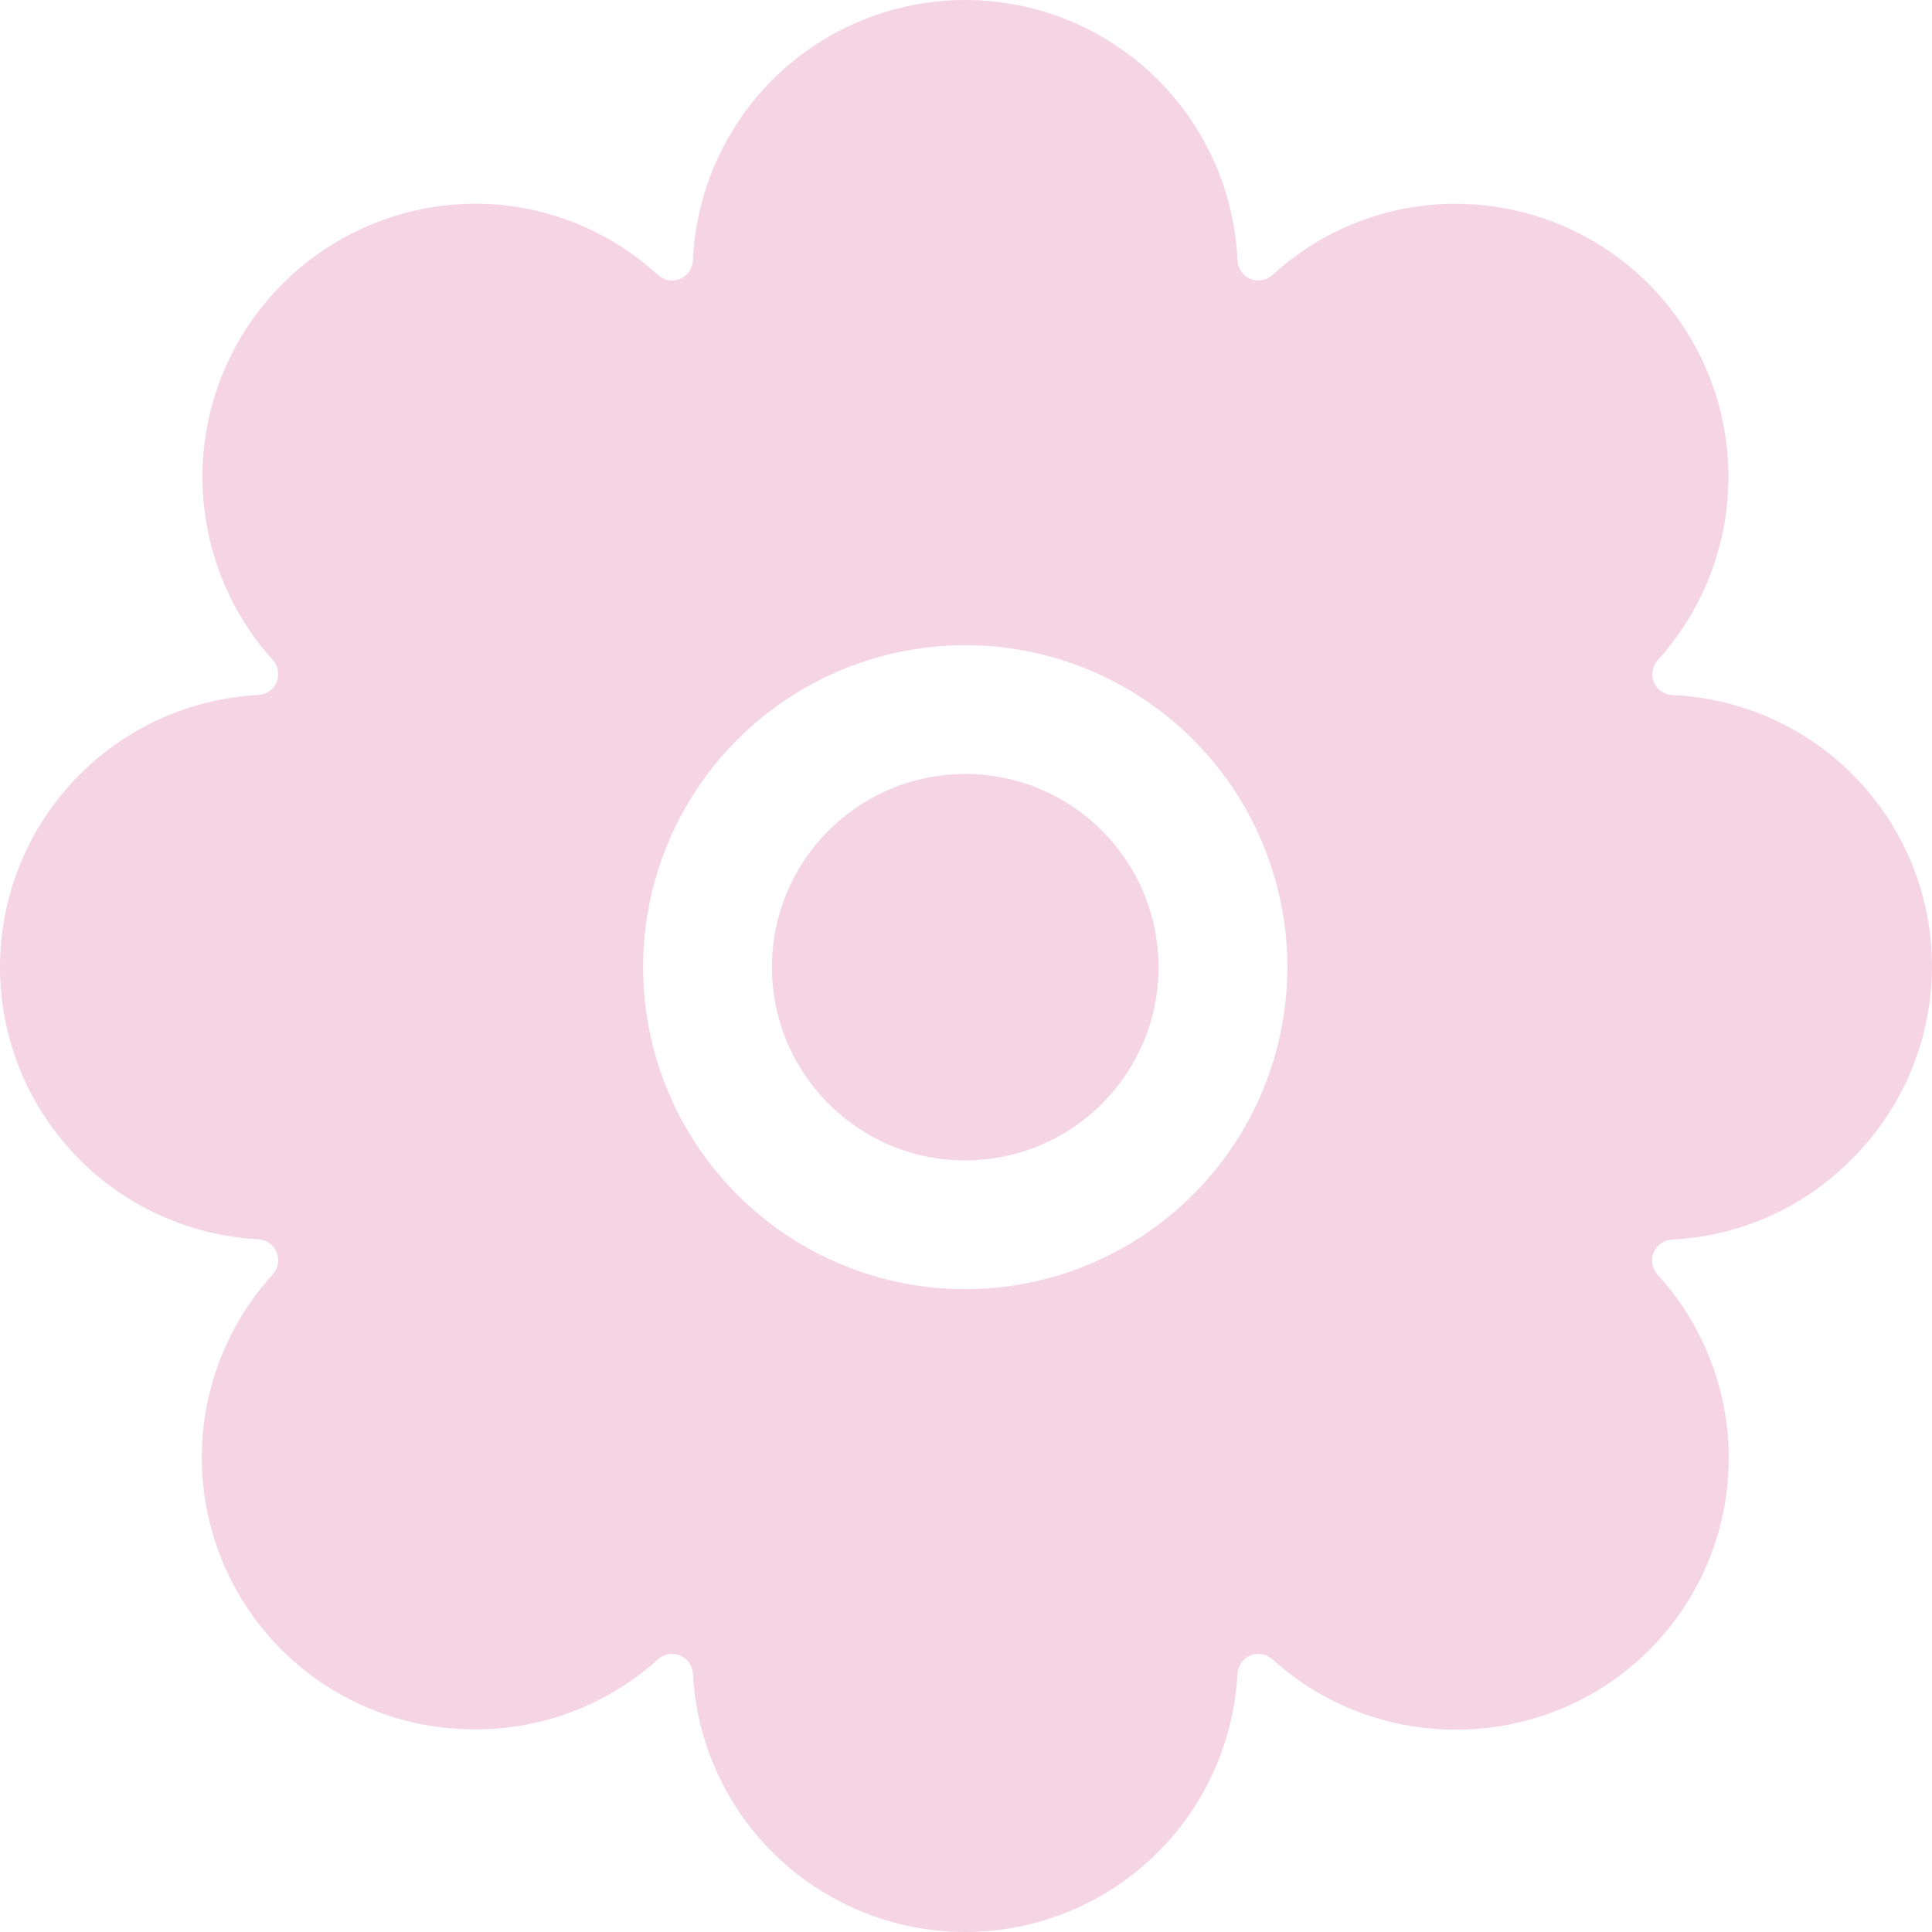 <svg width="50" height="50" viewBox="0 0 50 50" fill="none" xmlns="http://www.w3.org/2000/svg">
<path d="M24.98 30.031C27.743 30.031 29.982 27.792 29.982 25.031C29.982 22.269 27.743 20.031 24.98 20.031C22.218 20.031 19.978 22.269 19.978 25.031C19.978 27.792 22.218 30.031 24.98 30.031Z" fill="#F5D5E4"/>
<path d="M47.9 30.021C48.876 29.061 49.55 27.837 49.84 26.5C50.13 25.162 50.024 23.769 49.533 22.491C49.042 21.213 48.189 20.107 47.078 19.306C45.967 18.506 44.647 18.048 43.279 17.987C43.176 17.983 43.076 17.949 42.991 17.889C42.907 17.83 42.841 17.748 42.802 17.653C42.763 17.557 42.752 17.452 42.77 17.35C42.788 17.249 42.836 17.154 42.906 17.079C43.822 16.067 44.425 14.811 44.642 13.464C44.859 12.116 44.682 10.735 44.13 9.486C43.579 8.238 42.678 7.176 41.536 6.428C40.394 5.68 39.059 5.279 37.694 5.273H37.668C35.916 5.273 34.228 5.93 32.937 7.114C32.861 7.184 32.766 7.232 32.664 7.25C32.562 7.269 32.457 7.257 32.362 7.218C32.266 7.179 32.184 7.113 32.125 7.028C32.065 6.944 32.031 6.844 32.026 6.741C31.946 4.927 31.169 3.213 29.857 1.957C28.544 0.701 26.797 0 24.98 0C23.163 0 21.416 0.701 20.103 1.957C18.79 3.213 18.013 4.927 17.933 6.741C17.929 6.844 17.895 6.944 17.836 7.028C17.776 7.113 17.694 7.179 17.599 7.218C17.503 7.257 17.398 7.269 17.296 7.25C17.194 7.232 17.099 7.184 17.024 7.114C15.732 5.928 14.042 5.27 12.288 5.271H12.266C10.902 5.281 9.57 5.684 8.431 6.433C7.291 7.181 6.391 8.243 5.841 9.49C5.29 10.737 5.112 12.117 5.328 13.463C5.543 14.809 6.143 16.064 7.056 17.078C7.126 17.153 7.173 17.248 7.191 17.349C7.21 17.451 7.199 17.556 7.16 17.651C7.12 17.747 7.055 17.829 6.97 17.888C6.885 17.948 6.786 17.981 6.683 17.986C4.878 18.082 3.18 18.865 1.936 20.176C0.693 21.486 0 23.223 0 25.029C0 26.835 0.693 28.572 1.936 29.883C3.18 31.193 4.878 31.977 6.683 32.072C6.786 32.078 6.886 32.112 6.97 32.171C7.055 32.231 7.12 32.313 7.16 32.409C7.199 32.505 7.21 32.61 7.192 32.712C7.173 32.813 7.126 32.908 7.056 32.984C6.137 33.993 5.531 35.247 5.313 36.594C5.095 37.941 5.273 39.322 5.826 40.57C6.379 41.817 7.283 42.877 8.428 43.62C9.573 44.363 10.91 44.757 12.275 44.755H12.301C14.045 44.76 15.729 44.115 17.024 42.947C17.099 42.877 17.194 42.83 17.296 42.812C17.397 42.793 17.502 42.804 17.598 42.843C17.693 42.883 17.775 42.949 17.835 43.033C17.894 43.117 17.928 43.217 17.932 43.32C18.028 45.124 18.812 46.822 20.123 48.065C21.434 49.307 23.172 50 24.979 50C26.785 50 28.523 49.307 29.834 48.065C31.145 46.822 31.929 45.124 32.025 43.32C32.03 43.217 32.064 43.118 32.123 43.033C32.183 42.949 32.265 42.883 32.361 42.843C32.456 42.804 32.561 42.793 32.663 42.812C32.765 42.83 32.859 42.877 32.935 42.947C34.228 44.117 35.91 44.764 37.654 44.762H37.681C39.047 44.767 40.385 44.375 41.532 43.632C42.678 42.89 43.584 41.83 44.138 40.581C44.691 39.332 44.869 37.95 44.649 36.602C44.429 35.254 43.821 33.999 42.9 32.991C42.829 32.915 42.782 32.821 42.764 32.719C42.745 32.617 42.756 32.512 42.795 32.416C42.835 32.321 42.901 32.239 42.985 32.179C43.07 32.12 43.169 32.086 43.273 32.081C45.018 31.994 46.668 31.26 47.9 30.021ZM24.98 33.364C23.331 33.364 21.719 32.875 20.348 31.96C18.977 31.044 17.909 29.742 17.278 28.22C16.647 26.697 16.482 25.021 16.803 23.405C17.125 21.788 17.919 20.304 19.085 19.138C20.251 17.973 21.736 17.179 23.354 16.858C24.971 16.536 26.647 16.701 28.171 17.332C29.694 17.962 30.996 19.031 31.912 20.401C32.828 21.771 33.317 23.383 33.317 25.031C33.315 27.24 32.436 29.358 30.873 30.921C29.31 32.483 27.191 33.362 24.98 33.364Z" fill="#F5D5E4"/>
</svg>

